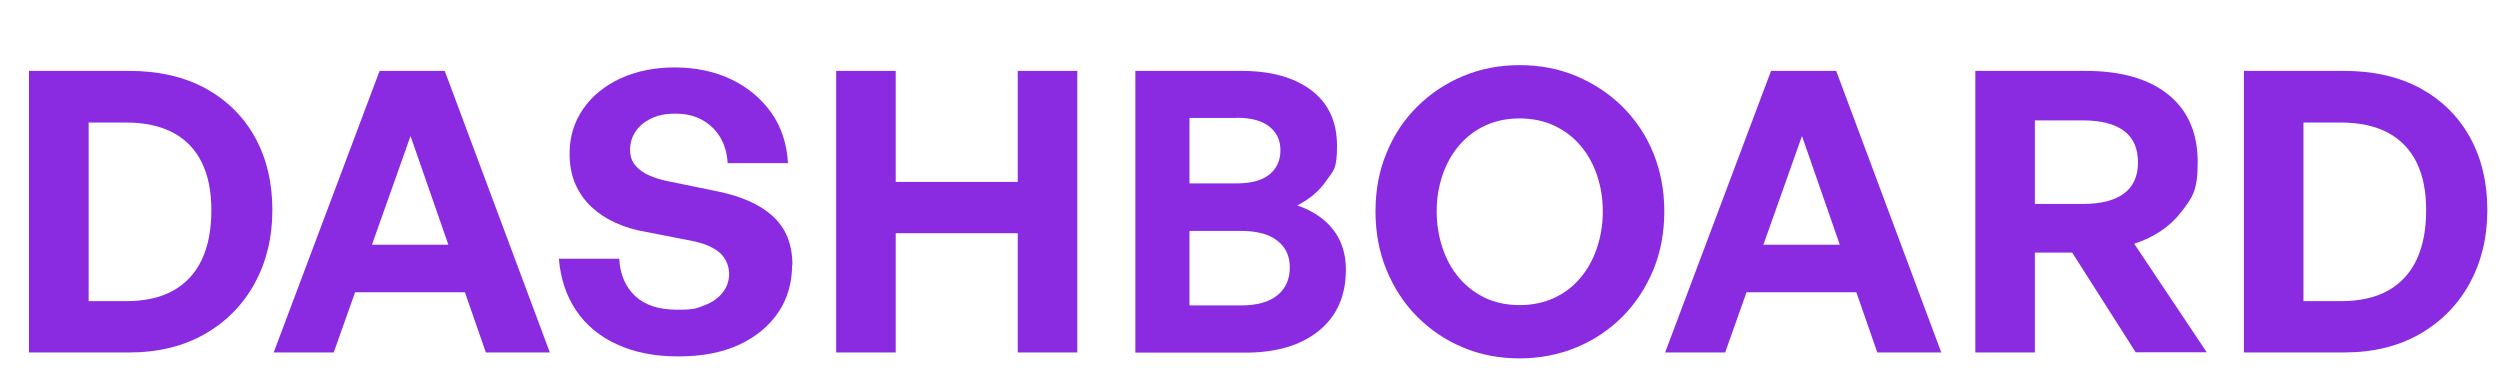 <?xml version="1.0" encoding="UTF-8"?>
<svg id="Layer_1" xmlns="http://www.w3.org/2000/svg" version="1.1" viewBox="0 0 1520 231">
  <!-- Generator: Adobe Illustrator 29.0.0, SVG Export Plug-In . SVG Version: 2.1.0 Build 186)  -->
  <defs>
    <style>
      .st0 {
        fill: #8a2be2;
      }
    </style>
  </defs>
  <path class="st0" d="M78.4,214.3H17.6V43.1h60.8c18.1,0,33.7,3.6,46.7,10.7,13,7.2,23,17.1,30,29.8,7,12.7,10.5,27.4,10.5,44.1s-3.6,31.4-10.7,44.5c-7.2,13.1-17.3,23.4-30.4,30.9-13.1,7.5-28.5,11.2-46.1,11.2ZM53.9,74.4v108.7h22.7c11.4,0,21-2.1,28.7-6.4,7.7-4.3,13.5-10.6,17.4-18.8,3.9-8.3,5.8-18.3,5.8-30s-1.9-21.1-5.8-29.1c-3.9-7.9-9.7-14-17.4-18.1-7.7-4.1-17.3-6.2-28.7-6.2h-22.7Z"/>
  <path class="st0" d="M295.4,214.3l-45.8-131.6-46.7,131.6h-36.5L230.8,43.1h39.6l63.9,171.2h-38.9ZM211.7,148.8h75.8l9.5,28.9h-95.9l10.5-28.9Z"/>
  <path class="st0" d="M481.6,161.1c0,10.8-2.8,20.4-8.3,28.7-5.6,8.3-13.5,14.9-23.7,19.7-10.3,4.8-22.6,7.2-37.1,7.2s-26.7-2.4-37.3-7.3c-10.6-4.8-18.9-11.7-24.9-20.6-6-8.9-9.5-19.4-10.5-31.5h36.7c.5,9.5,3.7,17.1,9.7,22.7,6,5.6,14.5,8.3,25.6,8.3s11.6-.9,16.3-2.6c4.7-1.7,8.4-4.3,11.1-7.6,2.7-3.3,4.1-7.2,4.1-11.7s-2-9.7-6-13c-4-3.3-9.6-5.6-16.9-7l-28.1-5.5c-6.5-1.1-12.6-2.9-18.1-5.5-5.6-2.5-10.4-5.7-14.5-9.5-4.1-3.8-7.4-8.4-9.8-13.8-2.4-5.4-3.6-11.6-3.6-18.6,0-10.2,2.7-19.2,8.2-27.2,5.5-7.9,13-14.1,22.7-18.6,9.6-4.4,20.6-6.7,33-6.7s24.3,2.4,34.3,7.2,18.1,11.5,24.3,20.1c6.2,8.7,9.6,19,10.3,30.9h-36.7c-.3-6-1.9-11.3-4.6-15.9-2.8-4.5-6.5-8-11.1-10.5-4.6-2.5-9.9-3.7-16-3.7s-10.8,1-14.9,3c-4.1,2-7.2,4.6-9.4,7.9-2.2,3.3-3.3,7-3.3,11.1s1.1,7,3.2,9.5c2.1,2.5,5,4.6,8.5,6.1,3.5,1.5,7.3,2.7,11.4,3.5l29.3,6c15.1,3,26.6,8.1,34.5,15.4,7.9,7.2,11.8,17.1,11.8,29.7Z"/>
  <path class="st0" d="M544.6,214.3h-36.2V43.1h36.2v67.5h74.2V43.1h36.2v171.2h-36.2v-72.5h-74.2v72.5Z"/>
  <path class="st0" d="M818.3,164c0,15.7-5.4,28.1-16.3,37-10.9,8.9-25.8,13.4-44.7,13.4h-67V43.1h64.4c18,0,32.1,3.9,42.6,11.8,10.4,7.9,15.6,19.1,15.6,33.7s-2.1,14.8-6.3,21c-4.2,6.2-10.1,11.3-17.8,15.3,9.5,3.3,16.8,8.3,21.9,14.9,5.1,6.6,7.6,14.7,7.6,24.2ZM751.8,71.7h-28.6v39.8h28.6c8.9,0,15.6-1.8,20-5.4,4.4-3.6,6.7-8.5,6.7-14.7s-2.2-10.8-6.7-14.4c-4.5-3.6-11.1-5.4-20-5.4ZM754.4,140.4h-31.2v45.3h31.2c9.9,0,17.3-2.1,22.3-6.2,5-4.1,7.5-9.8,7.5-16.9s-2.5-12.2-7.5-16.2c-5-4-12.4-6-22.3-6Z"/>
  <path class="st0" d="M923.9,217.9c-12.4,0-23.9-2.2-34.5-6.7-10.6-4.4-19.8-10.7-27.8-18.7-8-8-14.1-17.5-18.6-28.4-4.5-10.9-6.7-22.8-6.7-35.6s2.2-24.7,6.7-35.5c4.4-10.8,10.6-20.2,18.6-28.1,7.9-7.9,17.2-14.1,27.8-18.6,10.6-4.4,22.1-6.7,34.5-6.7s23.9,2.2,34.6,6.7c10.6,4.5,20,10.7,28,18.6,8,8,14.3,17.3,18.7,28.1,4.4,10.8,6.7,22.7,6.7,35.5s-2.2,24.8-6.7,35.6c-4.5,10.9-10.7,20.3-18.7,28.4-8,8-17.4,14.3-28,18.7-10.7,4.4-22.2,6.7-34.6,6.7ZM923.9,185.5c7.8,0,14.8-1.5,21.1-4.4,6.3-2.9,11.6-7,16-12.3,4.4-5.2,7.7-11.3,10-18.2,2.3-6.9,3.5-14.3,3.5-22.1s-1.2-15.1-3.5-21.9c-2.3-6.8-5.6-12.8-10-18-4.4-5.2-9.7-9.2-16-12.2-6.3-2.9-13.3-4.4-21.1-4.4s-14.8,1.5-21,4.4c-6.2,2.9-11.5,7-15.9,12.2-4.4,5.2-7.7,11.2-10,18-2.3,6.8-3.5,14.1-3.5,21.9s1.2,15.1,3.5,22.1c2.3,6.9,5.6,13,10,18.2,4.4,5.2,9.7,9.3,15.9,12.3,6.2,2.9,13.2,4.4,21,4.4Z"/>
  <path class="st0" d="M1141.4,214.3l-45.8-131.6-46.7,131.6h-36.5l64.4-171.2h39.6l63.9,171.2h-38.9ZM1057.7,148.8h75.8l9.5,28.9h-95.8l10.5-28.9Z"/>
  <path class="st0" d="M1237.2,214.3h-36.2V43.1h67c21.6,0,38.4,4.8,50.3,14.4,11.9,9.6,17.9,23.3,17.9,41.1s-3.4,21.6-10.1,30.4c-6.8,8.8-16.3,15.2-28.5,19.2l44.1,66h-43.2l-38.6-60.6h-22.7v60.6ZM1237.2,73.2v50.8h29.1c11,0,19.3-2.1,25-6.3,5.7-4.2,8.6-10.5,8.6-19s-2.9-15-8.6-19.2c-5.7-4.2-14.1-6.3-25-6.3h-29.1Z"/>
  <path class="st0" d="M1425.1,214.3h-60.8V43.1h60.8c18.1,0,33.7,3.6,46.7,10.7,13,7.2,23,17.1,30,29.8,7,12.7,10.5,27.4,10.5,44.1s-3.6,31.4-10.7,44.5c-7.2,13.1-17.3,23.4-30.4,30.9-13.1,7.5-28.5,11.2-46.1,11.2ZM1400.5,74.4v108.7h22.7c11.4,0,21-2.1,28.7-6.4,7.7-4.3,13.5-10.6,17.4-18.8,3.9-8.3,5.8-18.3,5.8-30s-1.9-21.1-5.8-29.1c-3.9-7.9-9.7-14-17.4-18.1-7.7-4.1-17.3-6.2-28.7-6.2h-22.7Z"/>
</svg>
